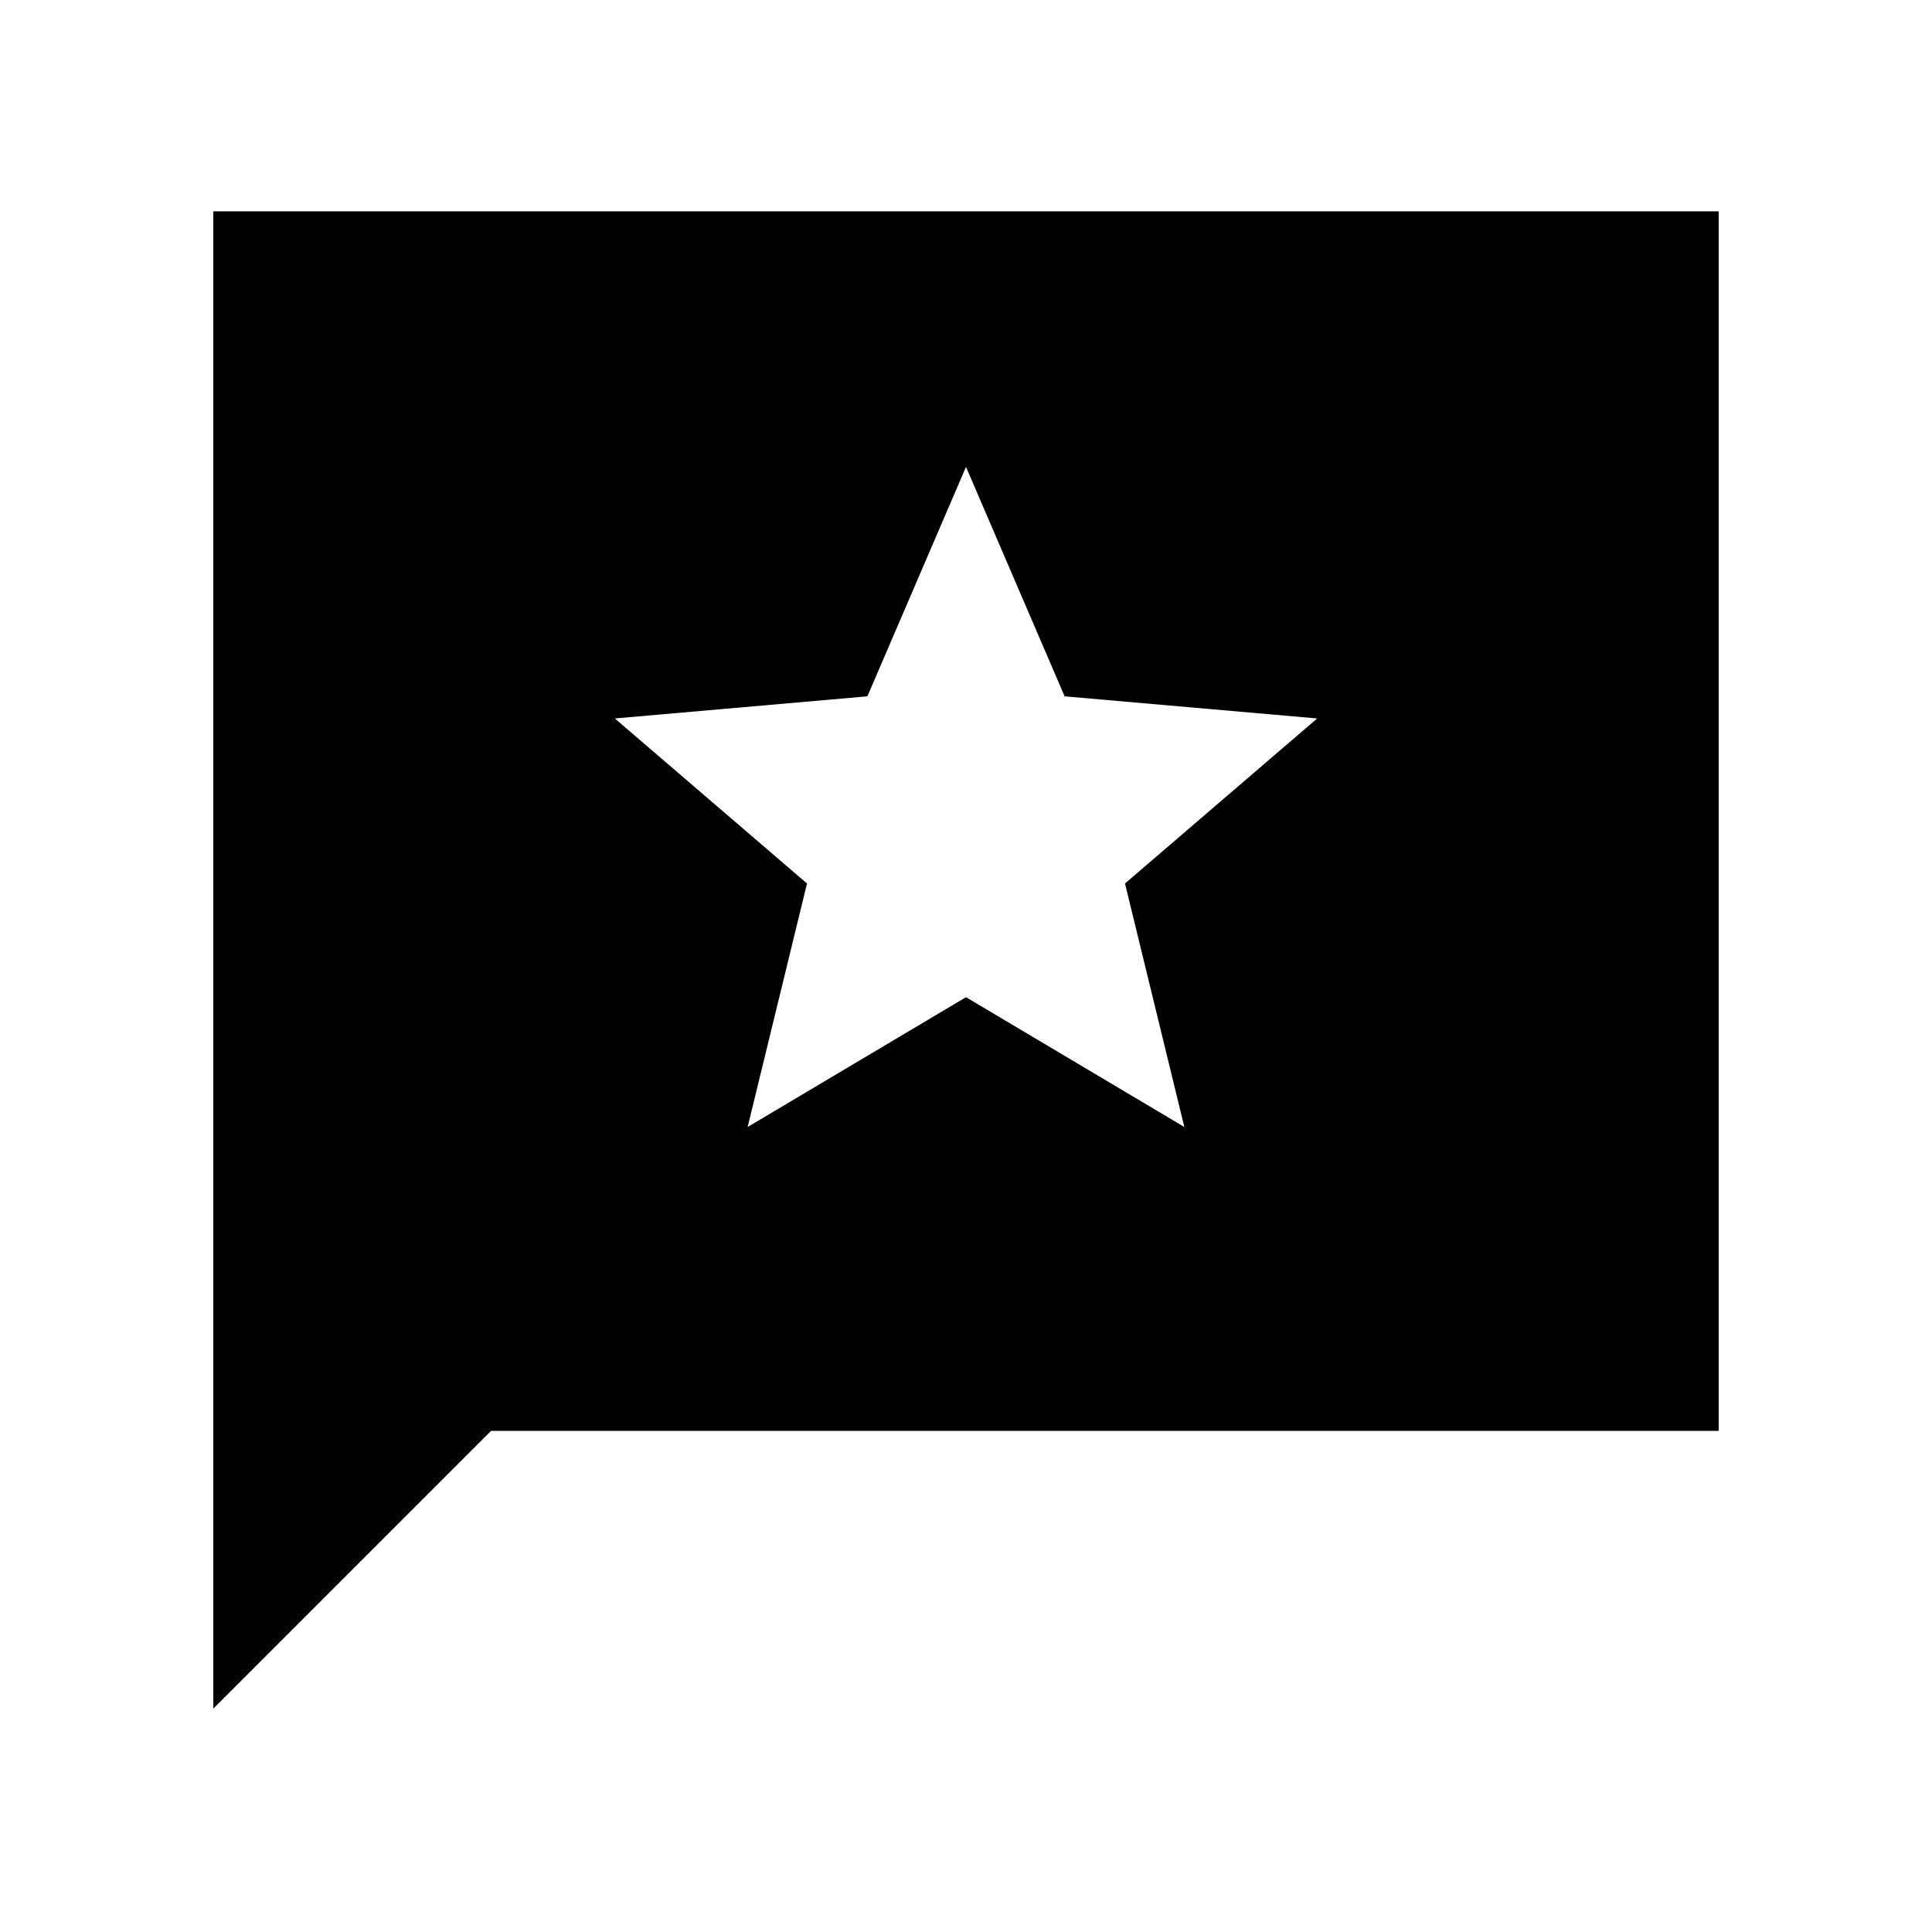<svg xmlns="http://www.w3.org/2000/svg" height="20" viewBox="0 -960 960 960" width="20"><path d="M106-111v-744h748v606H244L106-111Zm265.5-289L480-464.5 588.5-400 559-521l95.5-82L529-614l-49-114-49 114-125.5 11 95.5 82-29.5 121Z"/></svg>